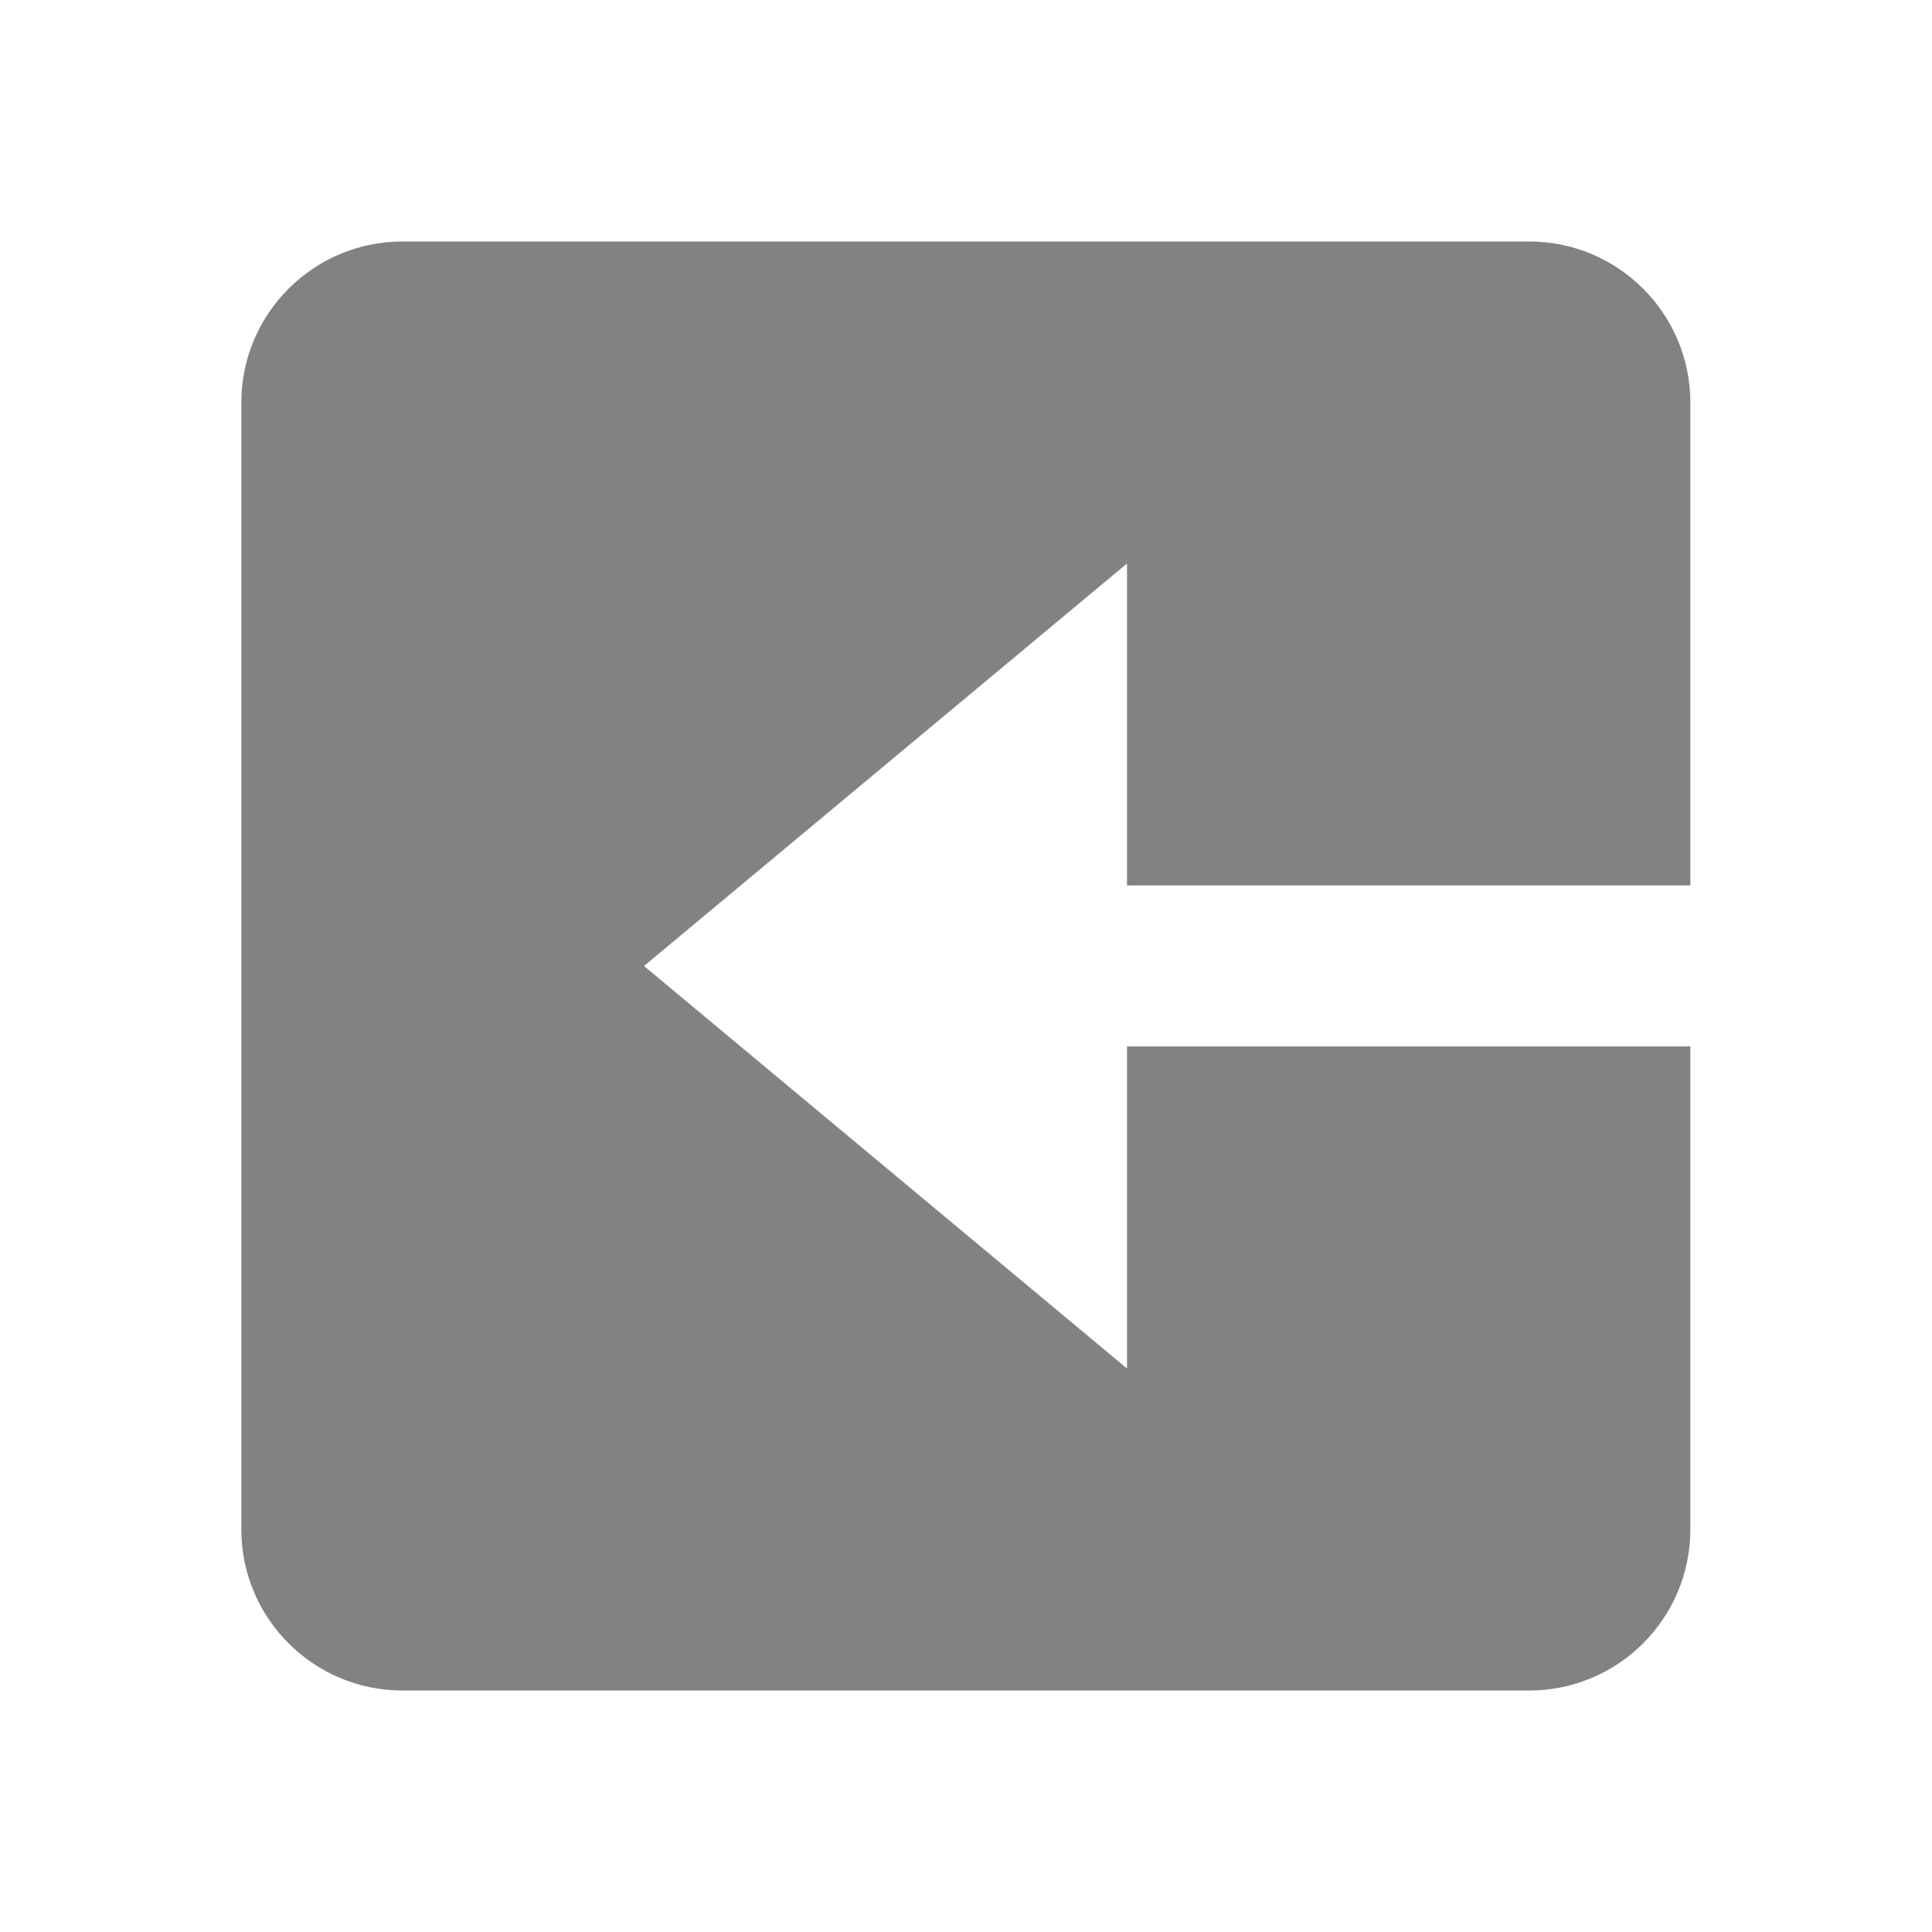 <svg width="24" height="24" viewBox="0 0 24 24" fill="none" xmlns="http://www.w3.org/2000/svg">
<path d="M18.998 3L4.998 3C3.895 3 2.998 3.897 2.998 5L2.998 19C2.998 20.103 3.895 21 4.998 21L18.998 21C20.101 21 20.998 20.103 20.998 19L20.998 12.999L14 12.999L14 17L8 12L14 7L14 10.999L20.998 10.999L20.998 5C20.998 3.897 20.101 3 18.998 3Z" fill="#828282"/>
</svg>
